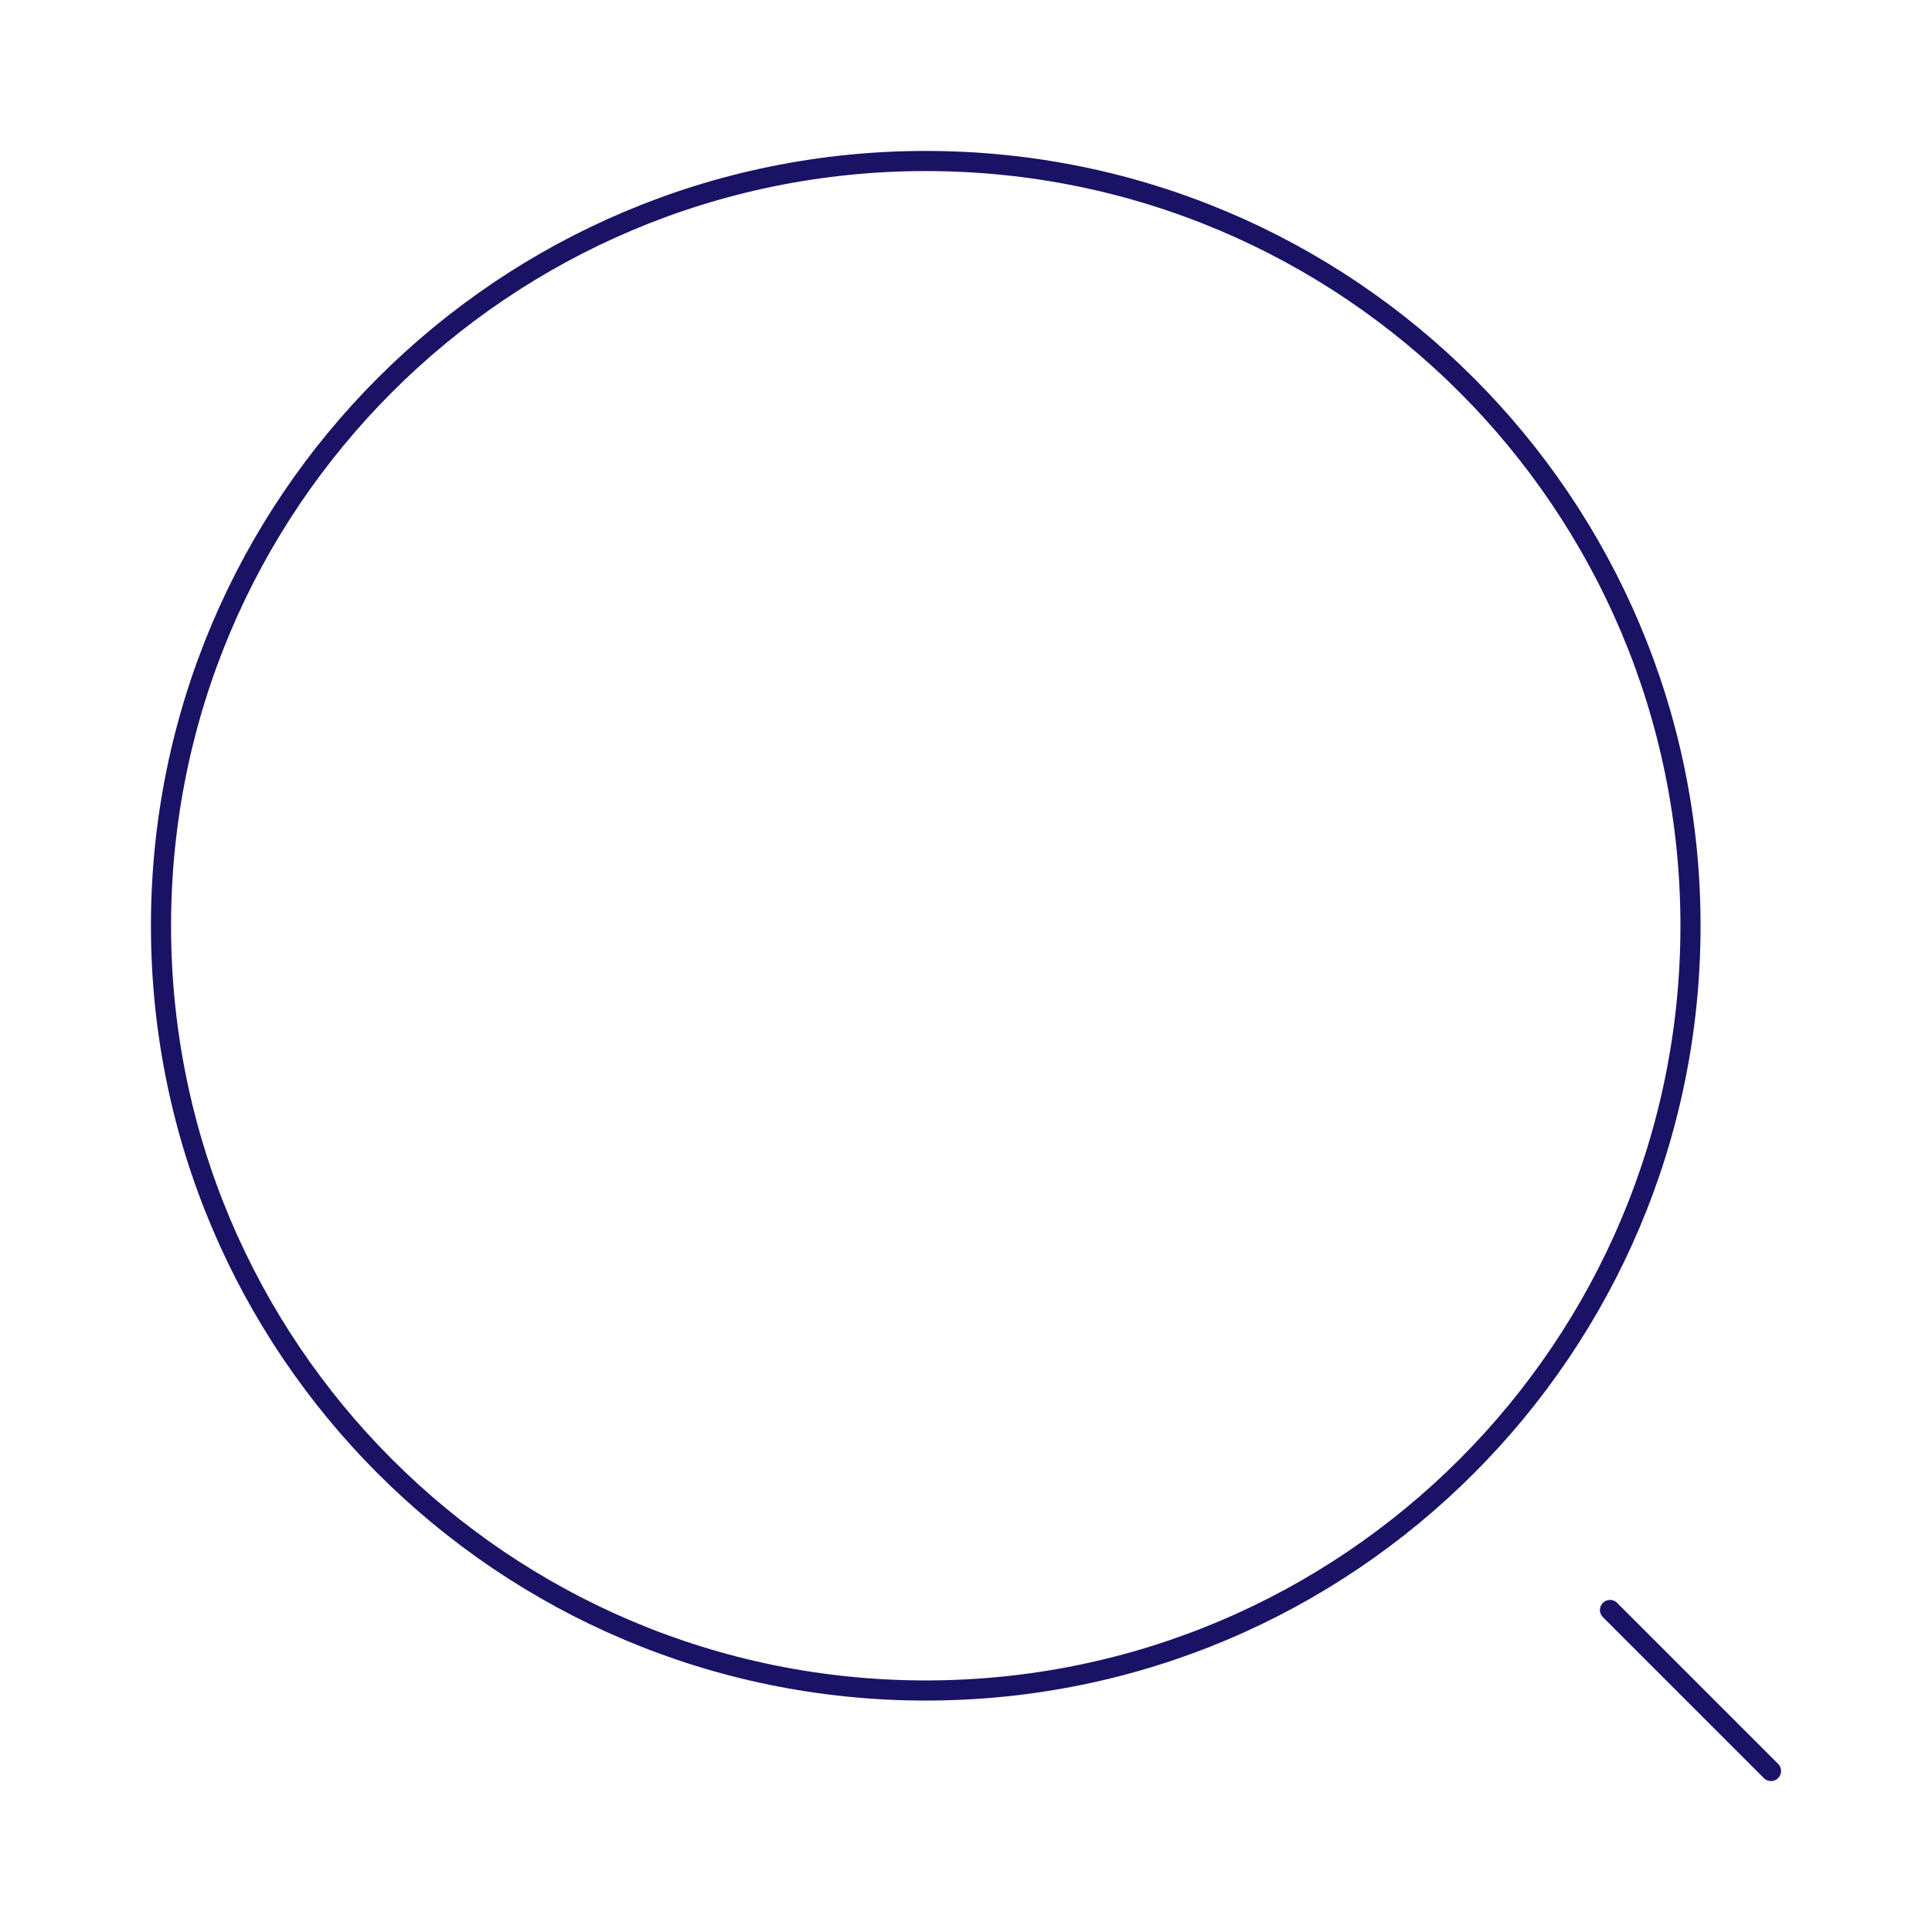 <svg width="144" height="144" viewBox="0 0 144 144" fill="none" xmlns="http://www.w3.org/2000/svg">
<path d="M69 126C100.48 126 126 100.48 126 69C126 37.52 100.48 12 69 12C37.52 12 12 37.52 12 69C12 100.48 37.52 126 69 126Z" stroke="#191265" stroke-width="1.5" stroke-linecap="round" stroke-linejoin="round"/>
<path d="M132 132L120 120" stroke="#191265" stroke-width="1.5" stroke-linecap="round" stroke-linejoin="round"/>
</svg>
